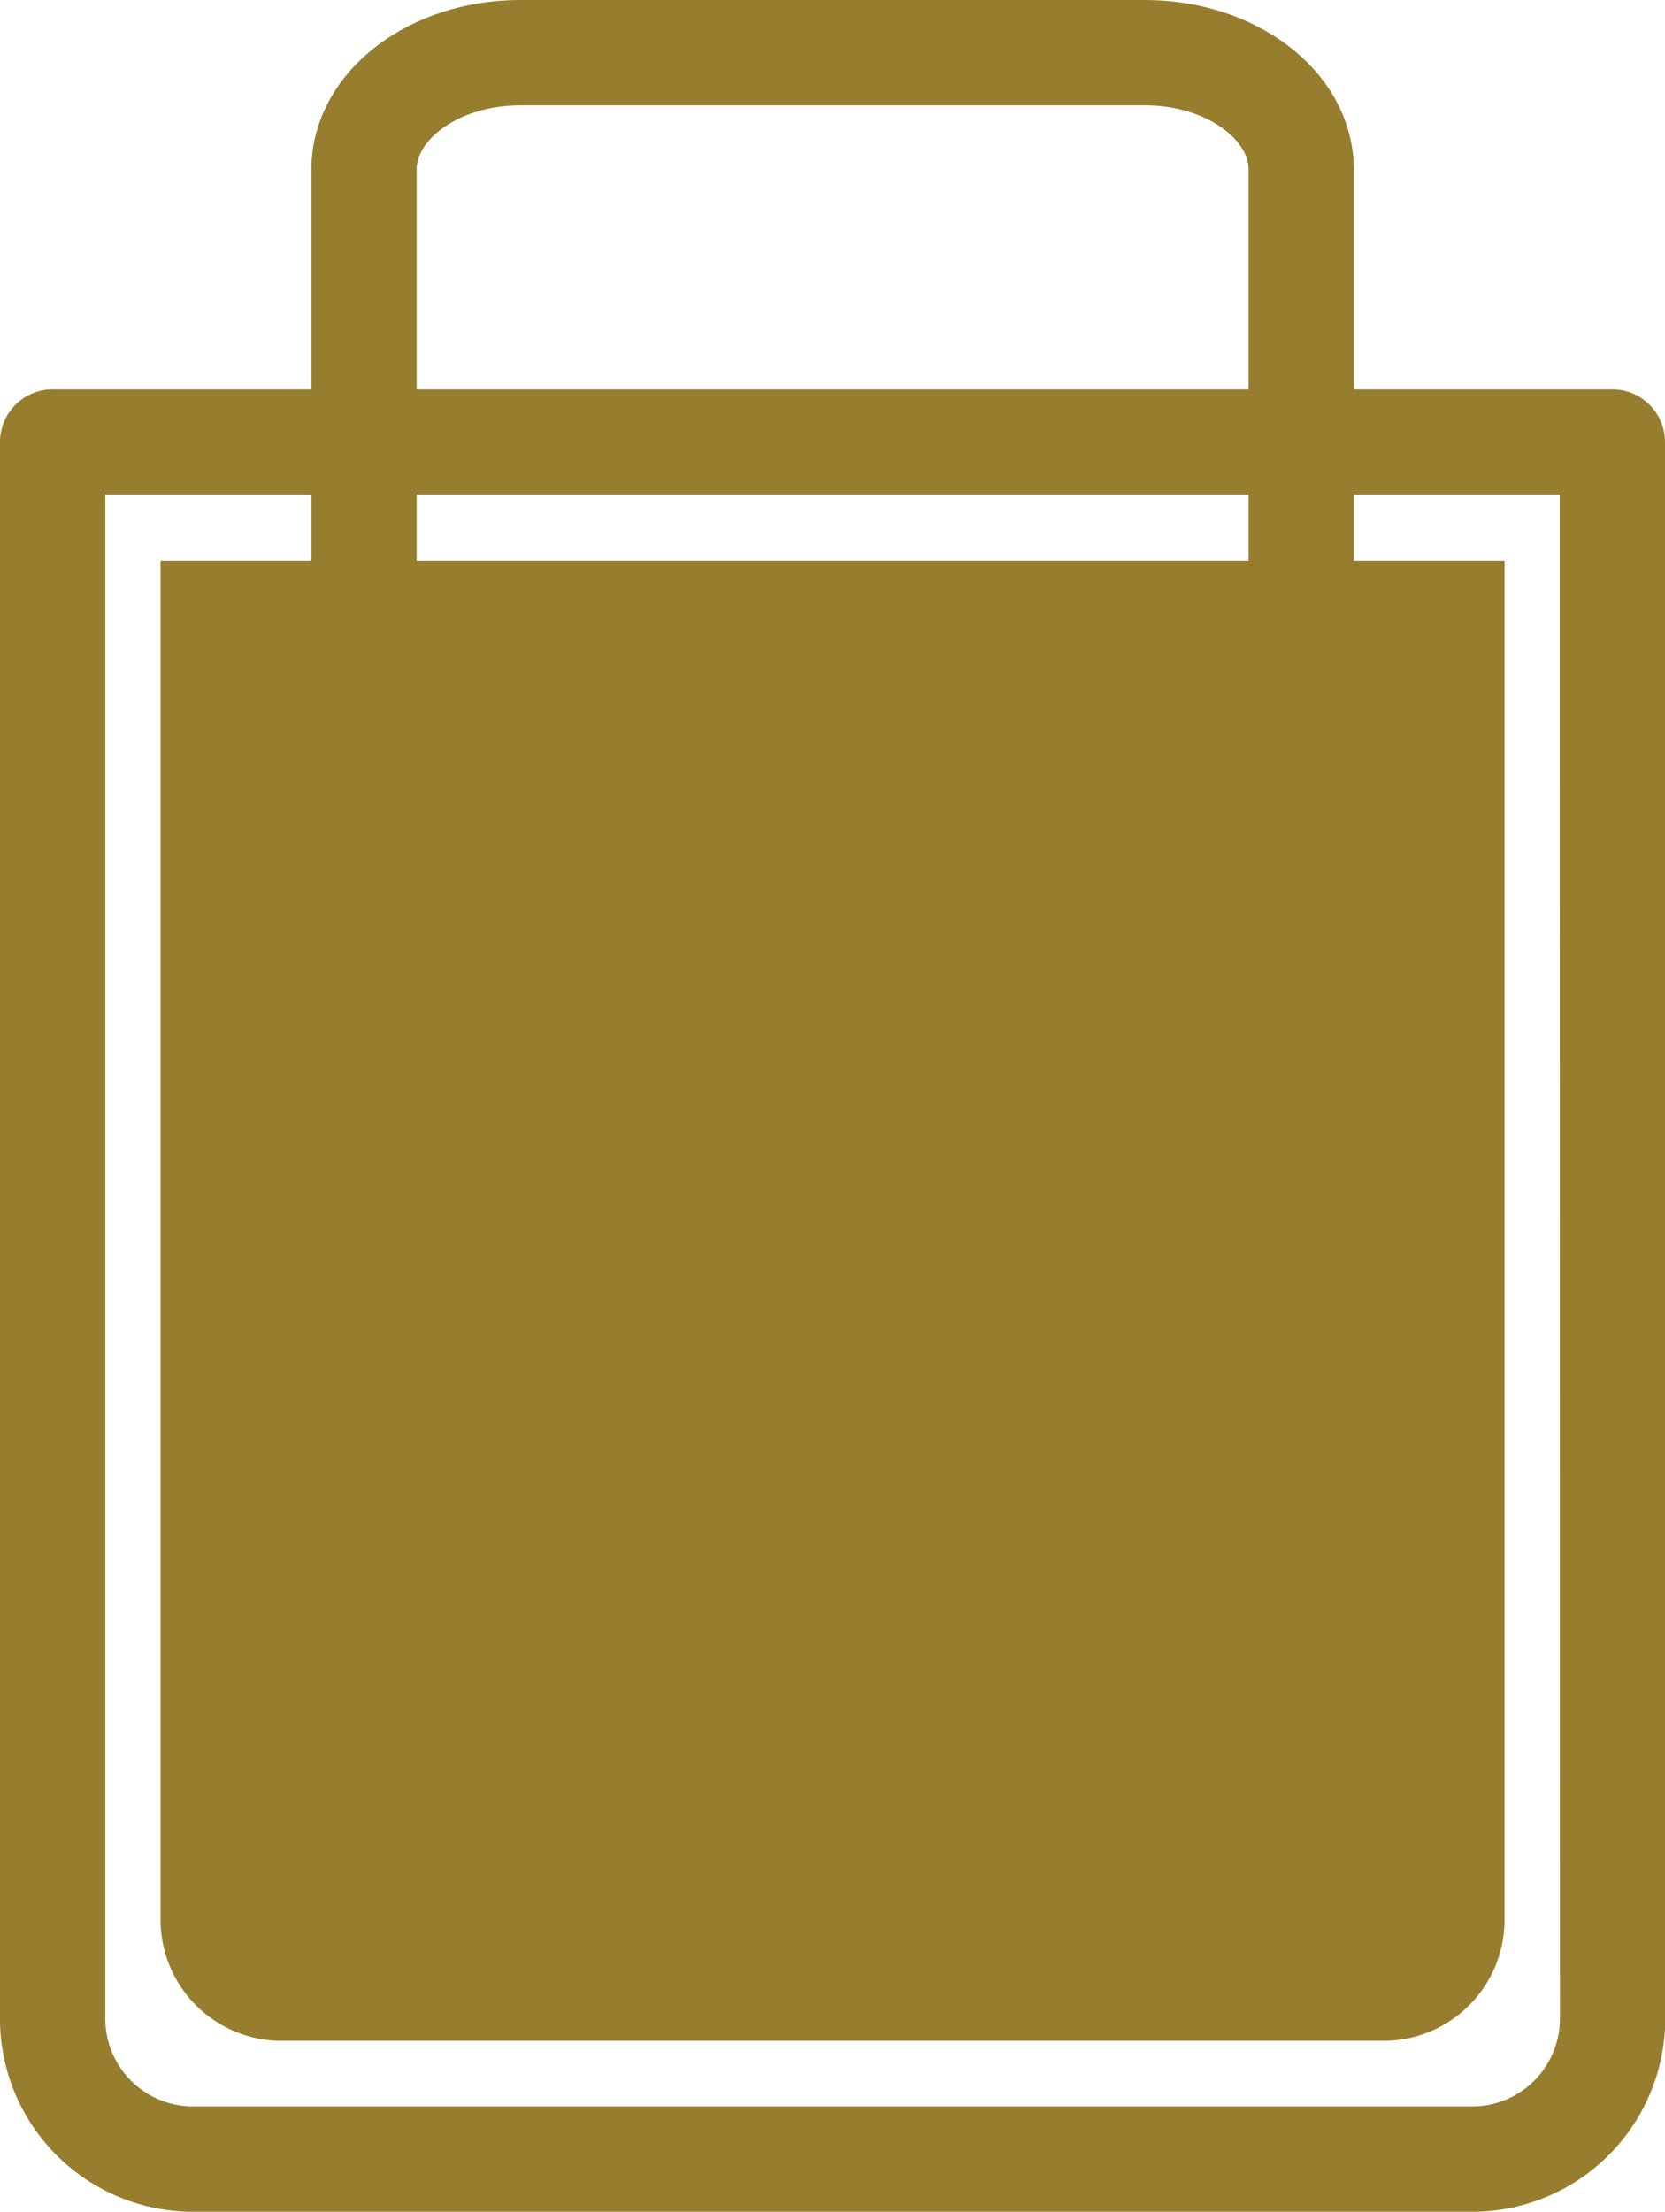 <svg xmlns="http://www.w3.org/2000/svg" width="15.812" height="21"><path d="M15.312 4.196H.5v14.946a1.334 1.334 0 001.307 1.354h12.2a1.334 1.334 0 001.307-1.359z" fill="none" stroke="#977d2e" stroke-linecap="round" stroke-linejoin="round"/><path data-name="XMLID_1399_" d="M14.288 5.324H1.525v12.878a1.149 1.149 0 001.126 1.171h10.511a1.149 1.149 0 001.126-1.171z" fill="#977d2e"/><path d="M3.457 5.674V1.609C3.457 1 4.121.5 4.94.5h5.933c.819 0 1.484.5 1.484 1.109v4.065" fill="none" stroke="#977d2e" stroke-linecap="round" stroke-linejoin="round"/></svg>